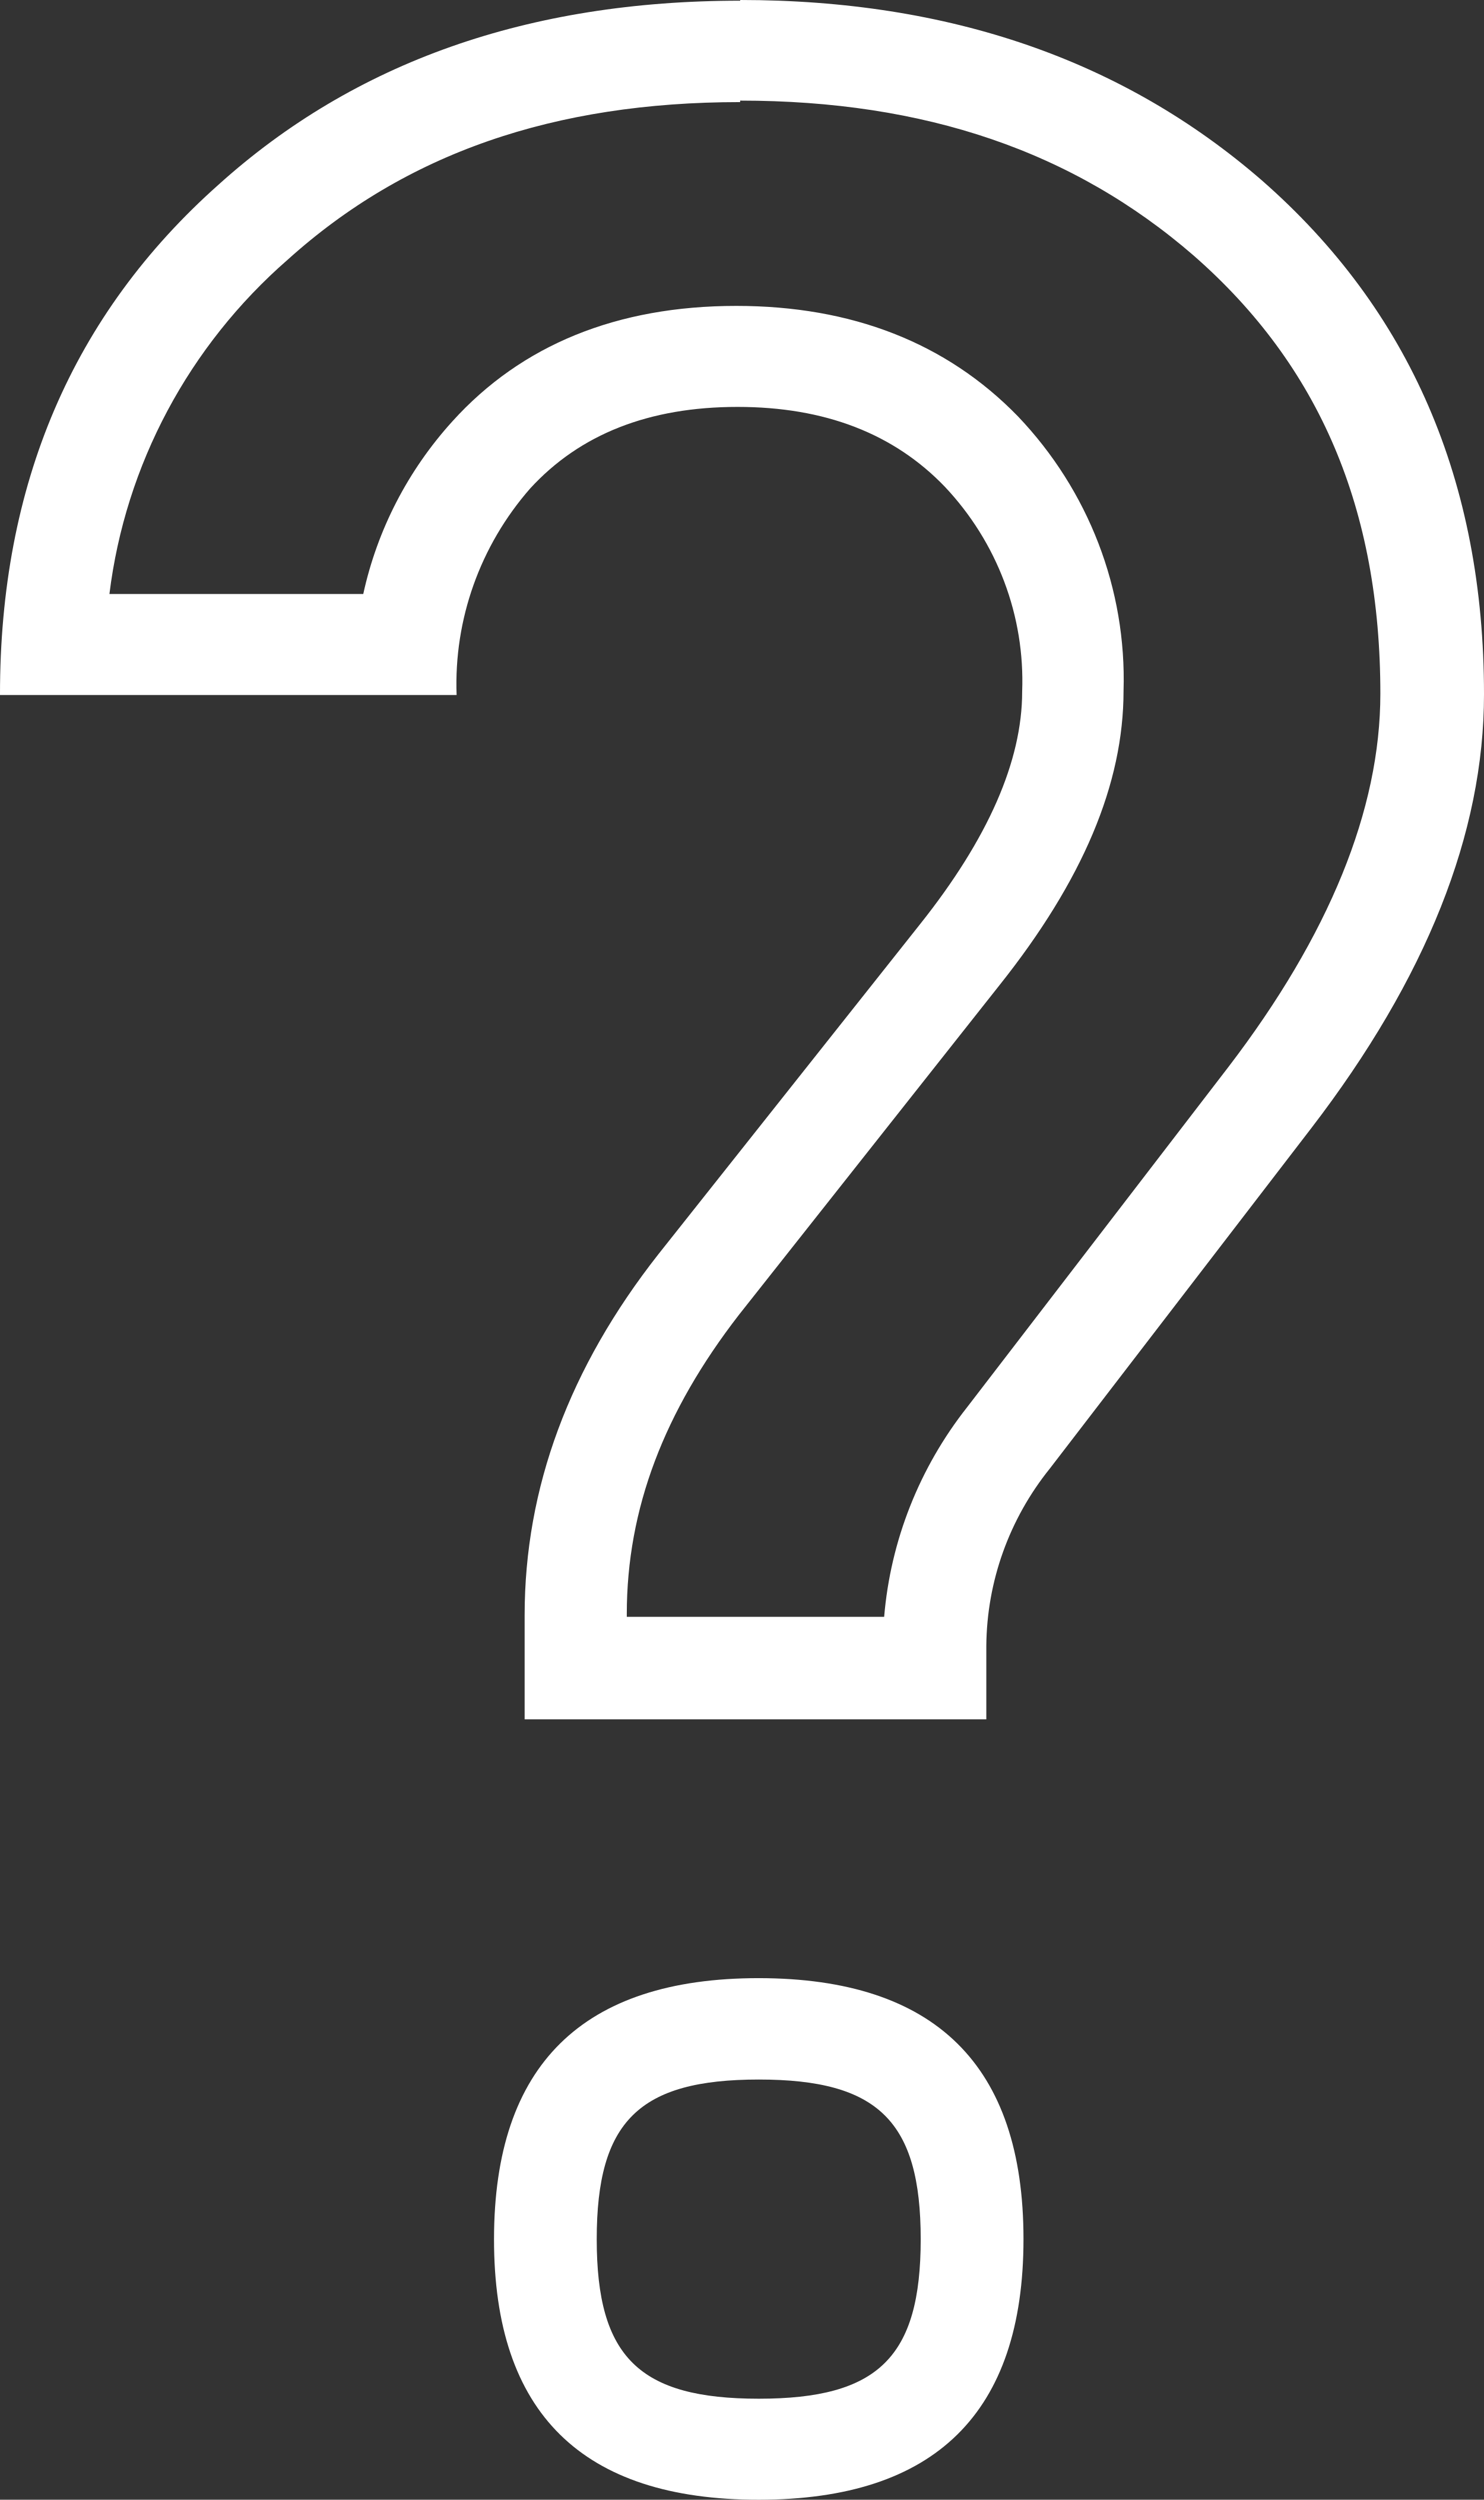<svg width="19" height="32" viewBox="0 0 19 32" fill="none" xmlns="http://www.w3.org/2000/svg">
<rect x="0" y="0" width="19" height="32" fill="#333333" stroke="none"/>
<path d="M9.476 1.288C11.843 1.288 13.744 1.938 15.282 3.271C16.898 4.684 17.673 6.521 17.673 8.881C17.673 10.364 17.018 11.97 15.729 13.657L12.381 18.016C11.771 18.79 11.402 19.722 11.32 20.698H8.025V20.661C8.025 19.314 8.503 18.07 9.459 16.834L12.795 12.614C13.864 11.271 14.385 10.035 14.385 8.845C14.425 7.543 13.938 6.279 13.032 5.329C12.116 4.387 10.904 3.916 9.426 3.916C7.903 3.916 6.678 4.413 5.791 5.395C5.223 6.022 4.83 6.783 4.651 7.604H1.401C1.605 5.95 2.418 4.427 3.685 3.323C5.191 1.966 7.087 1.307 9.476 1.307V1.288ZM9.715 26.621C11.245 26.621 11.788 27.156 11.788 28.665C11.788 30.175 11.245 30.707 9.715 30.707C8.185 30.707 7.64 30.175 7.64 28.665C7.64 27.156 8.182 26.621 9.715 26.621ZM9.476 0.009C6.766 0.009 4.54 0.794 2.798 2.364C0.929 4.026 -0.003 6.203 8.14699e-06 8.897H5.846C5.81 7.93 6.147 6.985 6.788 6.253C7.426 5.557 8.311 5.209 9.443 5.209C10.559 5.209 11.443 5.55 12.097 6.231C12.429 6.583 12.687 6.995 12.857 7.445C13.027 7.895 13.105 8.373 13.087 8.853C13.087 9.743 12.651 10.736 11.779 11.832L8.431 16.054C7.288 17.508 6.717 19.049 6.717 20.677V22.01H12.628V21.068C12.635 20.244 12.921 19.446 13.441 18.8L16.788 14.443C18.263 12.52 19 10.668 19 8.888C19 6.162 18.052 3.97 16.157 2.31C14.383 0.77 12.157 0 9.478 0L9.476 0.009ZM9.715 25.323C7.456 25.323 6.326 26.437 6.325 28.663C6.323 30.889 7.453 32.002 9.715 32C11.974 32 13.104 30.888 13.104 28.663C13.104 26.438 11.974 25.325 9.715 25.323Z" fill="white"/>
</svg>
